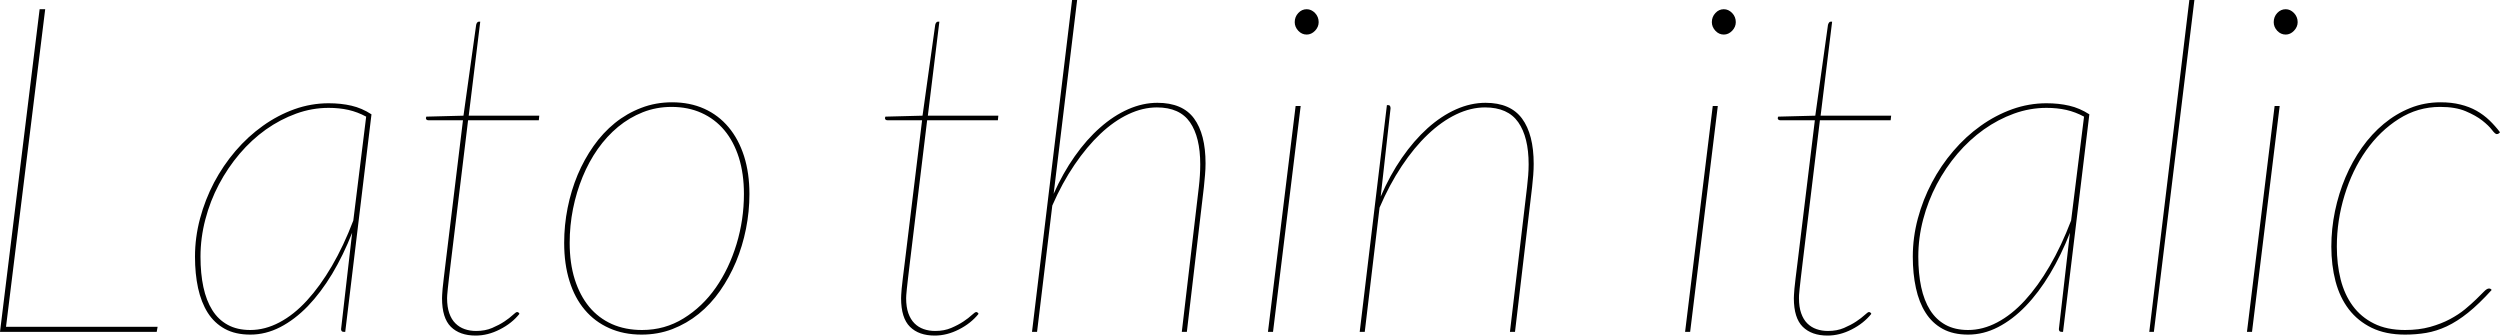 <svg xmlns="http://www.w3.org/2000/svg" viewBox="5.76 48.16 390.528 52.416"><path d="M12.82 49.60L6.70 99.21L30.38 99.21L30.24 100L5.76 100L11.95 49.60L12.82 49.60ZM63.79 66.02L59.69 100L59.47 100Q59.22 100 59.13 99.87Q59.04 99.75 59.04 99.57L59.04 99.57L60.77 84.52Q59.40 88.01 57.64 90.95Q55.87 93.88 53.84 95.99Q51.80 98.09 49.54 99.26Q47.27 100.43 44.86 100.43L44.86 100.43Q42.52 100.43 40.88 99.53Q39.24 98.63 38.21 97.01Q37.19 95.39 36.70 93.16Q36.22 90.93 36.22 88.26L36.22 88.26Q36.22 85.24 37.01 82.29Q37.80 79.34 39.20 76.67Q40.61 74.01 42.55 71.74Q44.50 69.47 46.82 67.82Q49.14 66.16 51.75 65.22Q54.36 64.29 57.10 64.29L57.10 64.29Q59.04 64.29 60.66 64.67Q62.28 65.04 63.79 66.02L63.79 66.02ZM44.86 99.71L44.86 99.71Q47.16 99.71 49.41 98.52Q51.66 97.34 53.71 95.10Q55.76 92.87 57.60 89.72Q59.44 86.57 60.95 82.61L60.95 82.61L62.96 66.38Q61.63 65.66 60.19 65.33Q58.75 65.01 57.10 65.01L57.10 65.01Q54.50 65.01 52.02 65.91Q49.54 66.81 47.30 68.39Q45.07 69.98 43.20 72.17Q41.33 74.37 39.96 76.96Q38.59 79.55 37.84 82.43Q37.08 85.31 37.08 88.26L37.08 88.26Q37.08 90.89 37.53 93.00Q37.98 95.10 38.92 96.60Q39.85 98.09 41.33 98.90Q42.80 99.71 44.86 99.71ZM74.81 94.74L74.81 94.74Q74.81 94.56 74.83 94.22Q74.84 93.88 74.90 93.25Q74.95 92.62 75.08 91.63Q75.20 90.64 75.38 89.13L75.38 89.13L78.08 66.95L72.72 66.95Q72.29 66.95 72.29 66.59L72.29 66.59L72.36 66.38L78.16 66.23L80.14 52.05Q80.17 51.87 80.28 51.71Q80.39 51.54 80.57 51.54L80.57 51.54L80.78 51.54L78.98 66.23L90 66.23L89.93 66.95L78.88 66.95L76.18 89.20Q76.00 90.68 75.89 91.65Q75.78 92.62 75.71 93.27Q75.64 93.92 75.62 94.26Q75.60 94.60 75.60 94.74L75.60 94.74Q75.60 96.11 75.94 97.08Q76.28 98.06 76.90 98.67Q77.51 99.28 78.34 99.57Q79.16 99.86 80.14 99.86L80.14 99.86Q81.54 99.86 82.64 99.39Q83.74 98.92 84.55 98.38Q85.36 97.84 85.86 97.37Q86.36 96.90 86.54 96.90L86.54 96.90Q86.69 96.90 86.83 97.05L86.83 97.05L86.90 97.19Q85.72 98.67 83.84 99.62Q81.97 100.58 80.06 100.58L80.06 100.58Q77.58 100.58 76.19 99.21Q74.81 97.84 74.81 94.74ZM106.06 99.71L106.06 99.71Q109.62 99.71 112.55 97.89Q115.49 96.08 117.58 93.09Q119.66 90.10 120.82 86.28Q121.97 82.47 121.97 78.47L121.97 78.47Q121.97 75.30 121.18 72.78Q120.38 70.26 118.91 68.50Q117.43 66.74 115.34 65.80Q113.26 64.86 110.66 64.86L110.66 64.86Q108.29 64.86 106.18 65.69Q104.08 66.52 102.31 67.98Q100.55 69.44 99.14 71.43Q97.74 73.43 96.77 75.79Q95.80 78.15 95.27 80.78Q94.75 83.40 94.75 86.10L94.75 86.10Q94.75 89.27 95.54 91.79Q96.34 94.31 97.79 96.08Q99.25 97.84 101.34 98.78Q103.43 99.71 106.06 99.71ZM105.98 100.43L105.98 100.43Q103.18 100.43 100.93 99.42Q98.68 98.42 97.11 96.56Q95.54 94.71 94.72 92.06Q93.89 89.42 93.89 86.10L93.89 86.10Q93.89 83.33 94.43 80.63Q94.97 77.93 95.99 75.48Q97.02 73.04 98.48 70.97Q99.94 68.90 101.81 67.38Q103.68 65.87 105.93 65.01Q108.18 64.14 110.74 64.14L110.74 64.14Q113.54 64.14 115.78 65.15Q118.01 66.16 119.57 68.03Q121.14 69.90 121.99 72.55Q122.83 75.20 122.83 78.47L122.83 78.47Q122.83 81.21 122.29 83.91Q121.75 86.61 120.73 89.06Q119.70 91.50 118.24 93.59Q116.78 95.68 114.91 97.19Q113.04 98.70 110.79 99.57Q108.54 100.43 105.98 100.43ZM146.52 94.74L146.52 94.74Q146.52 94.56 146.54 94.22Q146.56 93.88 146.61 93.25Q146.66 92.62 146.79 91.63Q146.92 90.64 147.10 89.13L147.10 89.13L149.80 66.95L144.43 66.95Q144 66.95 144 66.59L144 66.59L144.07 66.38L149.87 66.23L151.85 52.05Q151.88 51.87 151.99 51.71Q152.10 51.54 152.28 51.54L152.28 51.54L152.50 51.54L150.70 66.23L161.71 66.23L161.64 66.95L150.59 66.95L147.89 89.20Q147.71 90.68 147.60 91.65Q147.49 92.62 147.42 93.27Q147.35 93.92 147.33 94.26Q147.31 94.60 147.31 94.74L147.31 94.74Q147.31 96.11 147.65 97.08Q148.00 98.06 148.61 98.67Q149.22 99.28 150.05 99.57Q150.88 99.86 151.85 99.86L151.85 99.86Q153.25 99.86 154.35 99.39Q155.45 98.92 156.26 98.38Q157.07 97.84 157.57 97.37Q158.08 96.90 158.26 96.90L158.26 96.90Q158.40 96.90 158.54 97.05L158.54 97.05L158.62 97.19Q157.43 98.67 155.56 99.62Q153.68 100.58 151.78 100.58L151.78 100.58Q149.29 100.58 147.91 99.21Q146.52 97.84 146.52 94.74ZM167.76 100L166.97 100L173.23 48.16L174.02 48.16L170.35 78.44Q171.79 75.20 173.65 72.57Q175.50 69.94 177.61 68.09Q179.71 66.23 182.00 65.22Q184.28 64.22 186.55 64.22L186.55 64.22Q190.48 64.22 192.28 66.66Q194.08 69.11 194.08 73.68L194.08 73.68Q194.08 74.55 194.00 75.47Q193.93 76.38 193.82 77.39L193.82 77.39L191.16 100L190.37 100L193.03 77.39Q193.25 75.52 193.25 73.83L193.25 73.83Q193.25 69.58 191.65 67.26Q190.04 64.94 186.48 64.94L186.48 64.94Q184.28 64.94 182.03 66.00Q179.78 67.06 177.66 69.06Q175.54 71.06 173.61 73.90Q171.68 76.74 170.14 80.27L170.14 80.27L167.76 100ZM208.15 64.72L208.94 64.72L204.62 100L203.83 100L208.15 64.72ZM211.75 51.62L211.75 51.62Q211.75 52.37 211.18 52.97Q210.60 53.56 209.88 53.56L209.88 53.56Q209.12 53.56 208.57 52.97Q208.01 52.37 208.01 51.62L208.01 51.62Q208.01 50.79 208.57 50.19Q209.12 49.60 209.88 49.60L209.88 49.60Q210.60 49.60 211.18 50.19Q211.75 50.79 211.75 51.62ZM218.95 100L218.16 100L222.41 64.58L222.55 64.58Q222.84 64.58 222.91 64.74Q222.98 64.90 222.98 65.08L222.98 65.08L221.44 78.87Q222.88 75.52 224.75 72.82Q226.62 70.12 228.76 68.19Q230.90 66.27 233.21 65.24Q235.51 64.22 237.82 64.22L237.82 64.22Q241.70 64.22 243.52 66.68Q245.34 69.15 245.34 73.76L245.34 73.76Q245.34 74.58 245.27 75.50Q245.20 76.42 245.09 77.39L245.09 77.39L242.42 100L241.63 100L244.30 77.39Q244.40 76.46 244.48 75.56Q244.55 74.66 244.55 73.83L244.55 73.83Q244.55 69.58 242.93 67.26Q241.31 64.94 237.74 64.94L237.74 64.94Q235.51 64.94 233.23 66.03Q230.94 67.13 228.80 69.17Q226.66 71.20 224.73 74.10Q222.80 77.00 221.26 80.60L221.26 80.60L218.95 100ZM273.31 64.72L274.10 64.72L269.78 100L268.99 100L273.31 64.72ZM276.91 51.62L276.91 51.62Q276.91 52.37 276.34 52.97Q275.76 53.56 275.04 53.56L275.04 53.56Q274.28 53.56 273.73 52.97Q273.17 52.37 273.17 51.62L273.17 51.62Q273.17 50.79 273.73 50.19Q274.28 49.60 275.04 49.60L275.04 49.60Q275.76 49.60 276.34 50.19Q276.91 50.79 276.91 51.62ZM285.98 94.74L285.98 94.74Q285.98 94.56 286.00 94.22Q286.02 93.88 286.07 93.25Q286.13 92.62 286.25 91.63Q286.38 90.64 286.56 89.13L286.56 89.13L289.26 66.95L283.90 66.95Q283.46 66.95 283.46 66.59L283.46 66.59L283.54 66.38L289.33 66.23L291.31 52.05Q291.35 51.87 291.46 51.71Q291.56 51.54 291.74 51.54L291.74 51.54L291.96 51.54L290.16 66.23L301.18 66.23L301.10 66.95L290.05 66.95L287.35 89.20Q287.17 90.68 287.06 91.65Q286.96 92.62 286.88 93.27Q286.81 93.92 286.79 94.26Q286.78 94.60 286.78 94.74L286.78 94.74Q286.78 96.11 287.12 97.08Q287.46 98.06 288.07 98.67Q288.68 99.28 289.51 99.57Q290.34 99.86 291.31 99.86L291.31 99.86Q292.72 99.86 293.81 99.39Q294.91 98.92 295.72 98.38Q296.53 97.84 297.04 97.37Q297.54 96.90 297.72 96.90L297.72 96.90Q297.86 96.90 298.01 97.05L298.01 97.05L298.08 97.19Q296.89 98.67 295.02 99.62Q293.15 100.58 291.24 100.58L291.24 100.58Q288.76 100.58 287.37 99.21Q285.98 97.84 285.98 94.74ZM332.14 66.02L328.03 100L327.82 100Q327.56 100 327.47 99.87Q327.38 99.75 327.38 99.57L327.38 99.57L329.11 84.52Q327.74 88.01 325.98 90.95Q324.22 93.88 322.18 95.99Q320.15 98.09 317.88 99.26Q315.61 100.43 313.20 100.43L313.20 100.43Q310.86 100.43 309.22 99.53Q307.58 98.63 306.56 97.01Q305.53 95.39 305.05 93.16Q304.56 90.93 304.56 88.26L304.56 88.26Q304.56 85.24 305.35 82.29Q306.14 79.34 307.55 76.67Q308.95 74.01 310.90 71.74Q312.84 69.47 315.16 67.82Q317.48 66.16 320.09 65.22Q322.70 64.29 325.44 64.29L325.44 64.29Q327.38 64.29 329.00 64.67Q330.62 65.04 332.14 66.02L332.14 66.02ZM313.20 99.71L313.20 99.71Q315.50 99.71 317.75 98.52Q320.00 97.34 322.06 95.10Q324.11 92.87 325.94 89.72Q327.78 86.57 329.29 82.61L329.29 82.61L331.31 66.38Q329.98 65.66 328.54 65.33Q327.10 65.01 325.44 65.01L325.44 65.01Q322.85 65.01 320.36 65.91Q317.88 66.81 315.65 68.39Q313.42 69.98 311.54 72.17Q309.67 74.37 308.30 76.96Q306.94 79.55 306.18 82.43Q305.42 85.31 305.42 88.26L305.42 88.26Q305.42 90.89 305.87 93.00Q306.32 95.10 307.26 96.60Q308.20 98.09 309.67 98.90Q311.15 99.71 313.20 99.71ZM342.22 100L341.50 100L347.76 48.16L348.55 48.16L342.22 100ZM361.08 64.72L361.87 64.72L357.55 100L356.76 100L361.08 64.72ZM364.68 51.62L364.68 51.62Q364.68 52.37 364.10 52.97Q363.53 53.56 362.81 53.56L362.81 53.56Q362.05 53.56 361.49 52.97Q360.94 52.37 360.94 51.62L360.94 51.62Q360.94 50.79 361.49 50.19Q362.05 49.60 362.81 49.60L362.81 49.60Q363.53 49.60 364.10 50.19Q364.68 50.79 364.68 51.62ZM394.99 93.45L394.99 93.45Q393.01 95.64 391.30 97.01Q389.59 98.38 387.97 99.14Q386.35 99.89 384.77 100.16Q383.18 100.43 381.46 100.43L381.46 100.43Q378.43 100.43 376.25 99.37Q374.08 98.31 372.67 96.47Q371.27 94.64 370.60 92.12Q369.94 89.60 369.94 86.68L369.94 86.68Q369.94 83.91 370.51 81.14Q371.09 78.36 372.15 75.86Q373.21 73.36 374.72 71.22Q376.24 69.08 378.13 67.51Q380.02 65.94 382.25 65.04Q384.48 64.14 387.00 64.14L387.00 64.14Q388.73 64.14 390.11 64.49Q391.50 64.83 392.62 65.46Q393.73 66.09 394.63 66.95Q395.53 67.82 396.29 68.82L396.29 68.82L396.14 68.97Q396.00 69.11 395.78 69.11L395.78 69.11Q395.53 69.11 395.03 68.45Q394.52 67.78 393.52 66.99Q392.51 66.20 390.92 65.53Q389.34 64.86 386.93 64.86L386.93 64.86Q383.44 64.86 380.48 66.74Q377.53 68.61 375.37 71.67Q373.21 74.73 372.01 78.65Q370.80 82.58 370.80 86.68L370.80 86.68Q370.80 89.42 371.39 91.79Q371.99 94.17 373.28 95.93Q374.58 97.70 376.60 98.70Q378.61 99.71 381.46 99.71L381.46 99.71Q383.62 99.71 385.36 99.23Q387.11 98.74 388.46 98.02Q389.81 97.30 390.82 96.47Q391.82 95.64 392.56 94.92Q393.30 94.20 393.77 93.72Q394.24 93.23 394.56 93.23L394.56 93.23Q394.67 93.23 394.74 93.25Q394.81 93.27 394.99 93.45Z"/></svg>